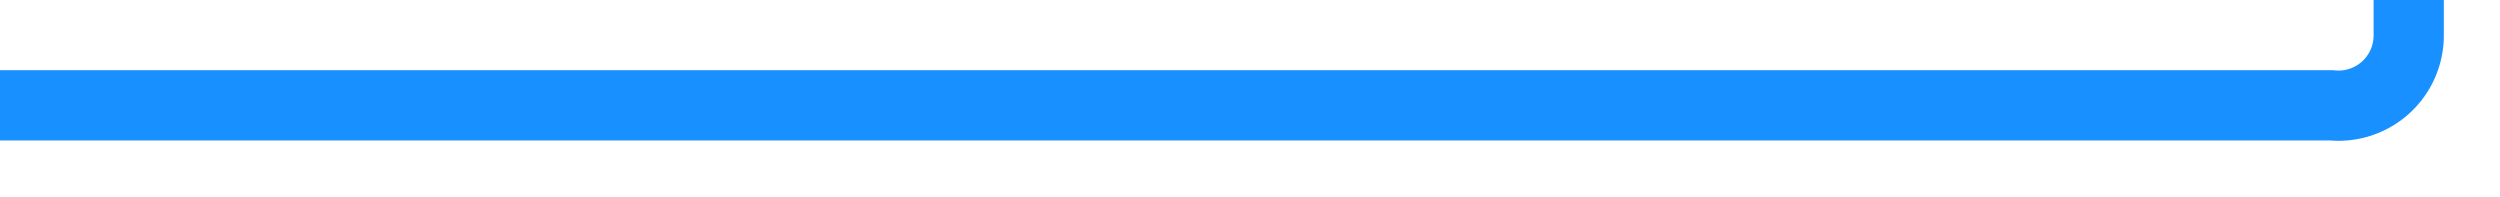 ﻿<?xml version="1.0" encoding="utf-8"?>
<svg version="1.1" xmlns:xlink="http://www.w3.org/1999/xlink" width="178px" height="14px" preserveAspectRatio="xMinYMid meet" viewBox="1534 608  178 12" xmlns="http://www.w3.org/2000/svg">
  <path d="M 1534 614.5  L 1700 614.5  A 5 5 0 0 0 1705.5 609.5 L 1705.5 394  A 5 5 0 0 1 1710.5 389.5 L 1868 389.5  " stroke-width="5" stroke="#1890ff" fill="none" />
  <path d="M 1865 401  L 1877 389.5  L 1865 378  L 1865 401  Z " fill-rule="nonzero" fill="#1890ff" stroke="none" />
</svg>